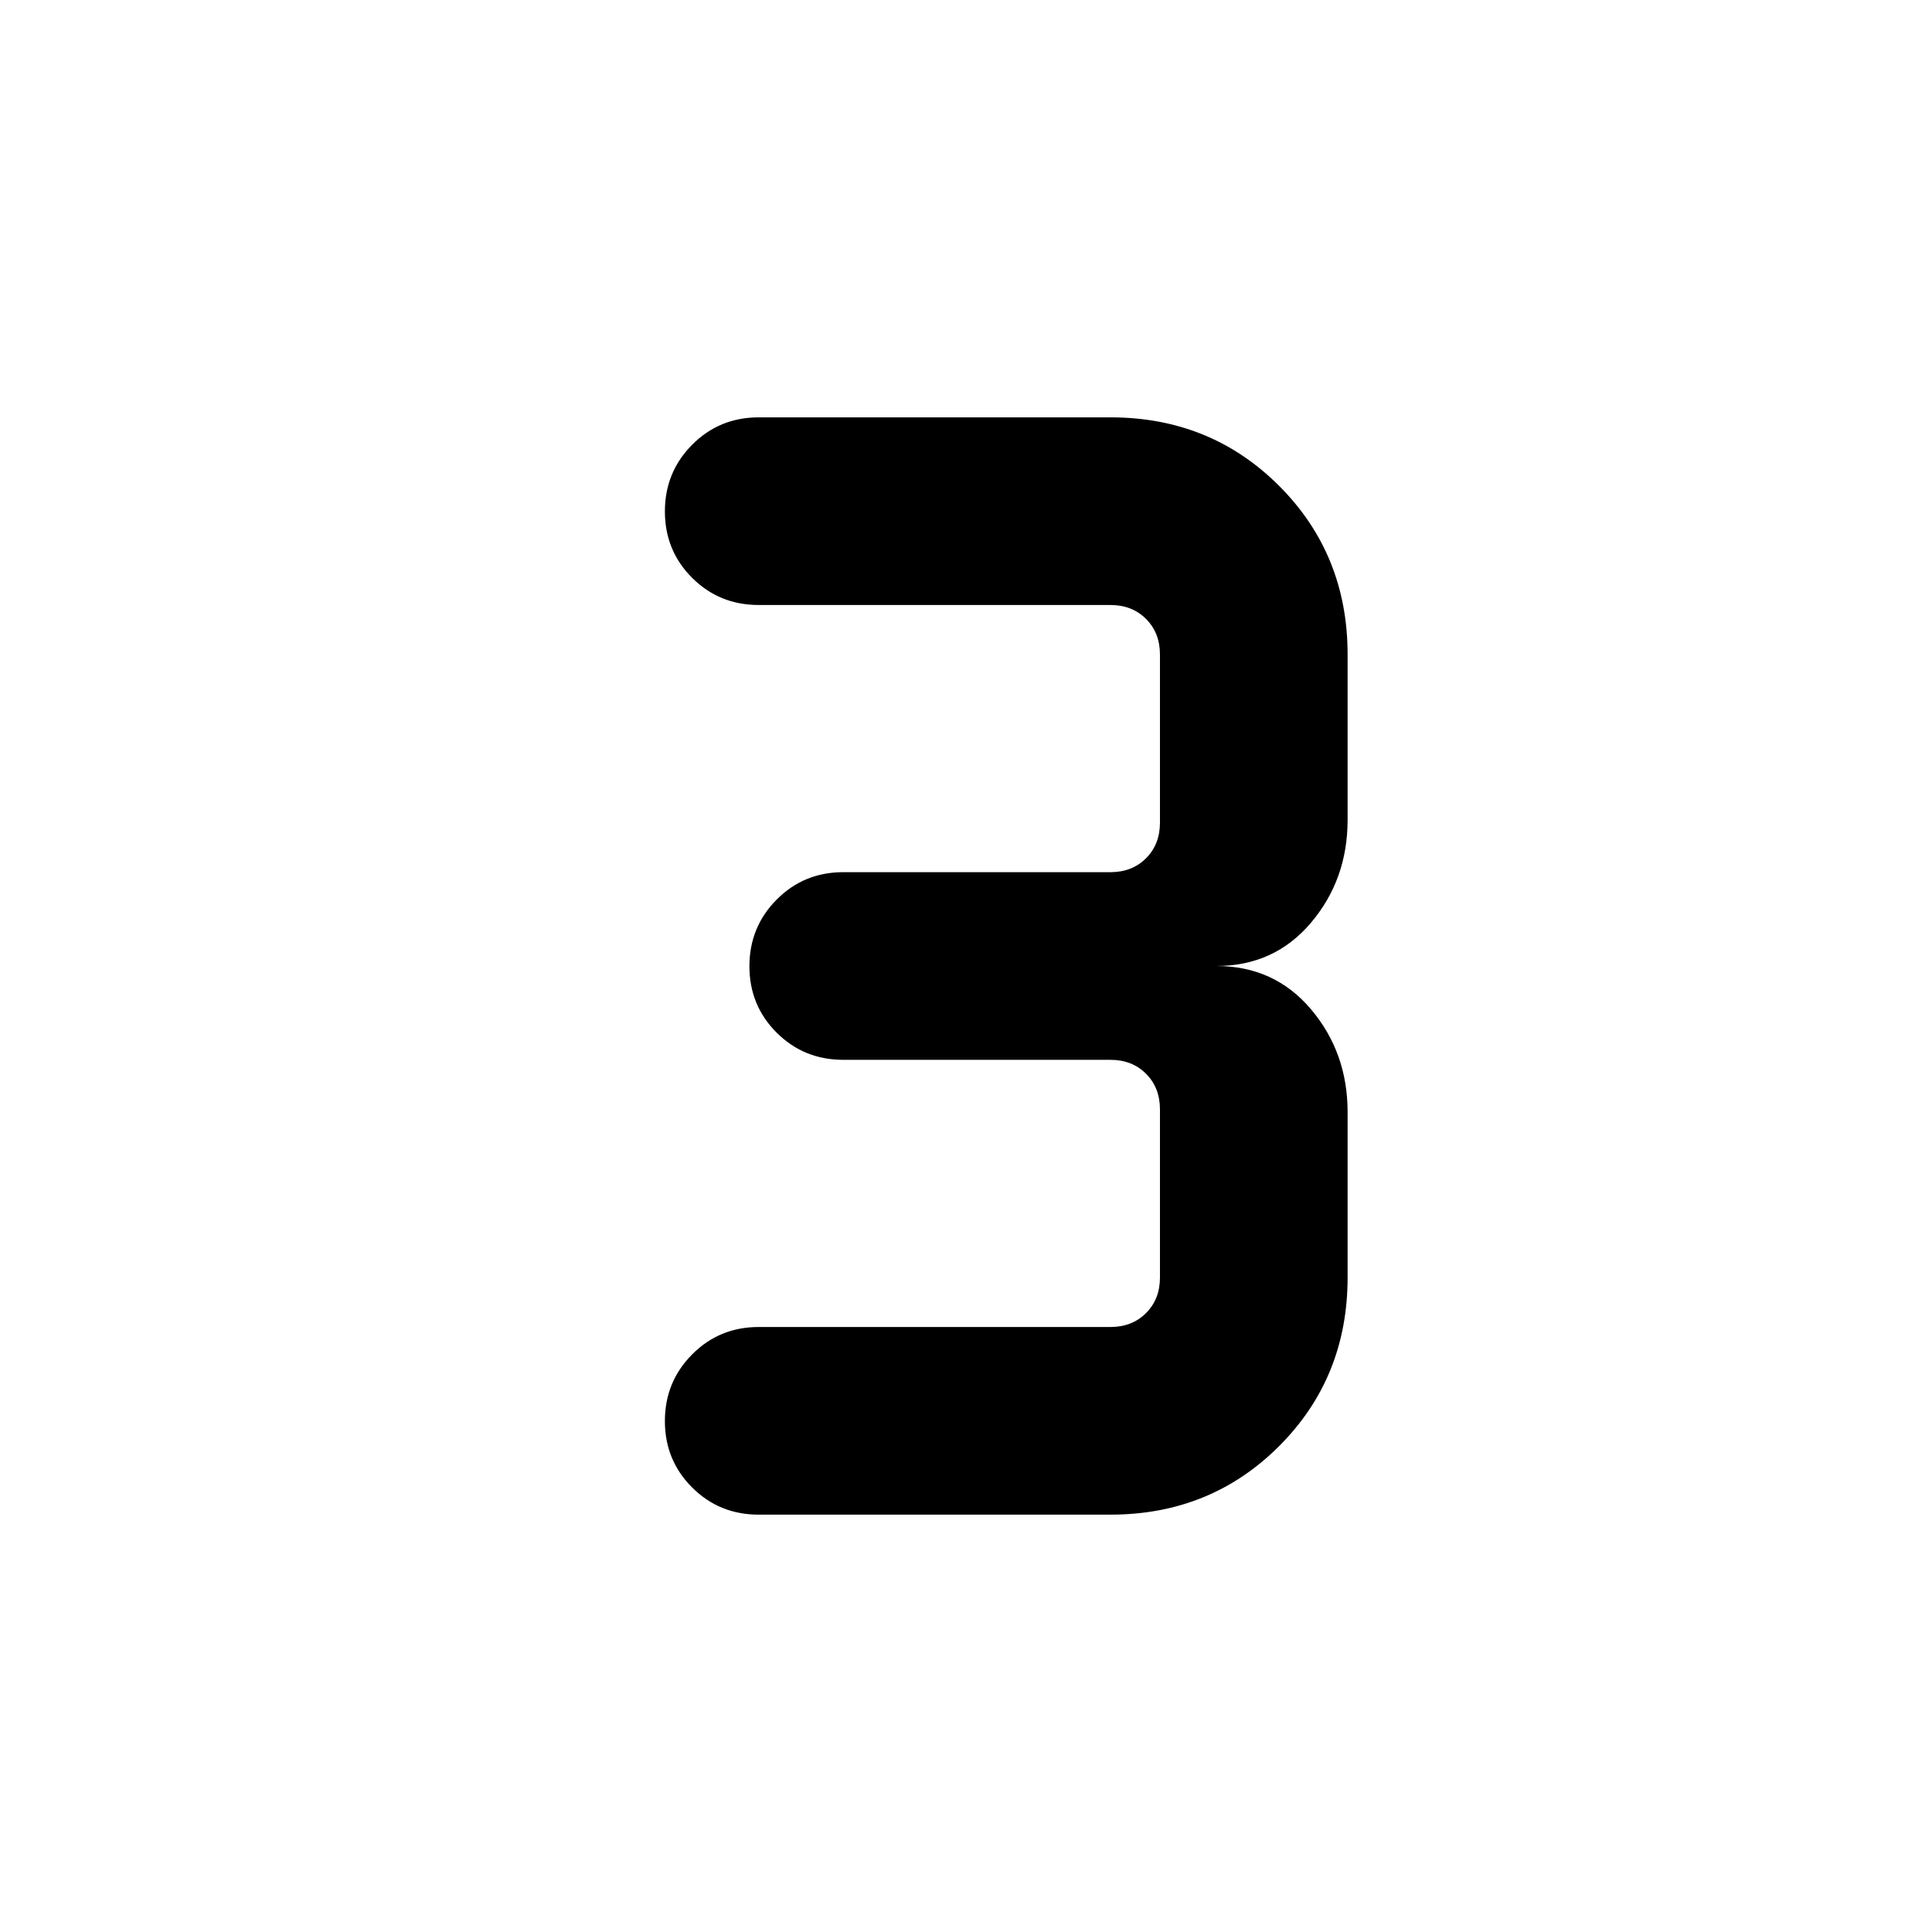 <svg xmlns="http://www.w3.org/2000/svg" height="24" viewBox="0 -960 960 960" width="24"><path d="M551.77-207.38H377q-19.55 0-33.08-13.5-13.54-13.5-13.54-33T343.92-287q13.53-13.62 33.08-13.62h174.77q10.77 0 17.69-6.92 6.92-6.92 6.92-17.69v-83.54q0-10.77-6.92-17.69-6.92-6.92-17.69-6.92H419q-19.55 0-33.08-13.5-13.54-13.5-13.54-33T385.92-513q13.53-13.62 33.08-13.62h132.77q10.77 0 17.69-6.92 6.92-6.92 6.92-17.69v-83.54q0-10.77-6.92-17.69-6.92-6.92-17.69-6.92H377q-19.55 0-33.08-13.5-13.54-13.5-13.54-33T343.92-739q13.53-13.62 33.08-13.62h174.77q49.77 0 83.81 34.04t34.04 83.81v82.15q0 29.62-18.2 51.12-18.19 21.5-47.04 21.5 28.85 0 47.04 21.5 18.2 21.5 18.2 51.12v82.15q0 49.77-34.04 83.81t-83.81 34.04Z"/></svg>
